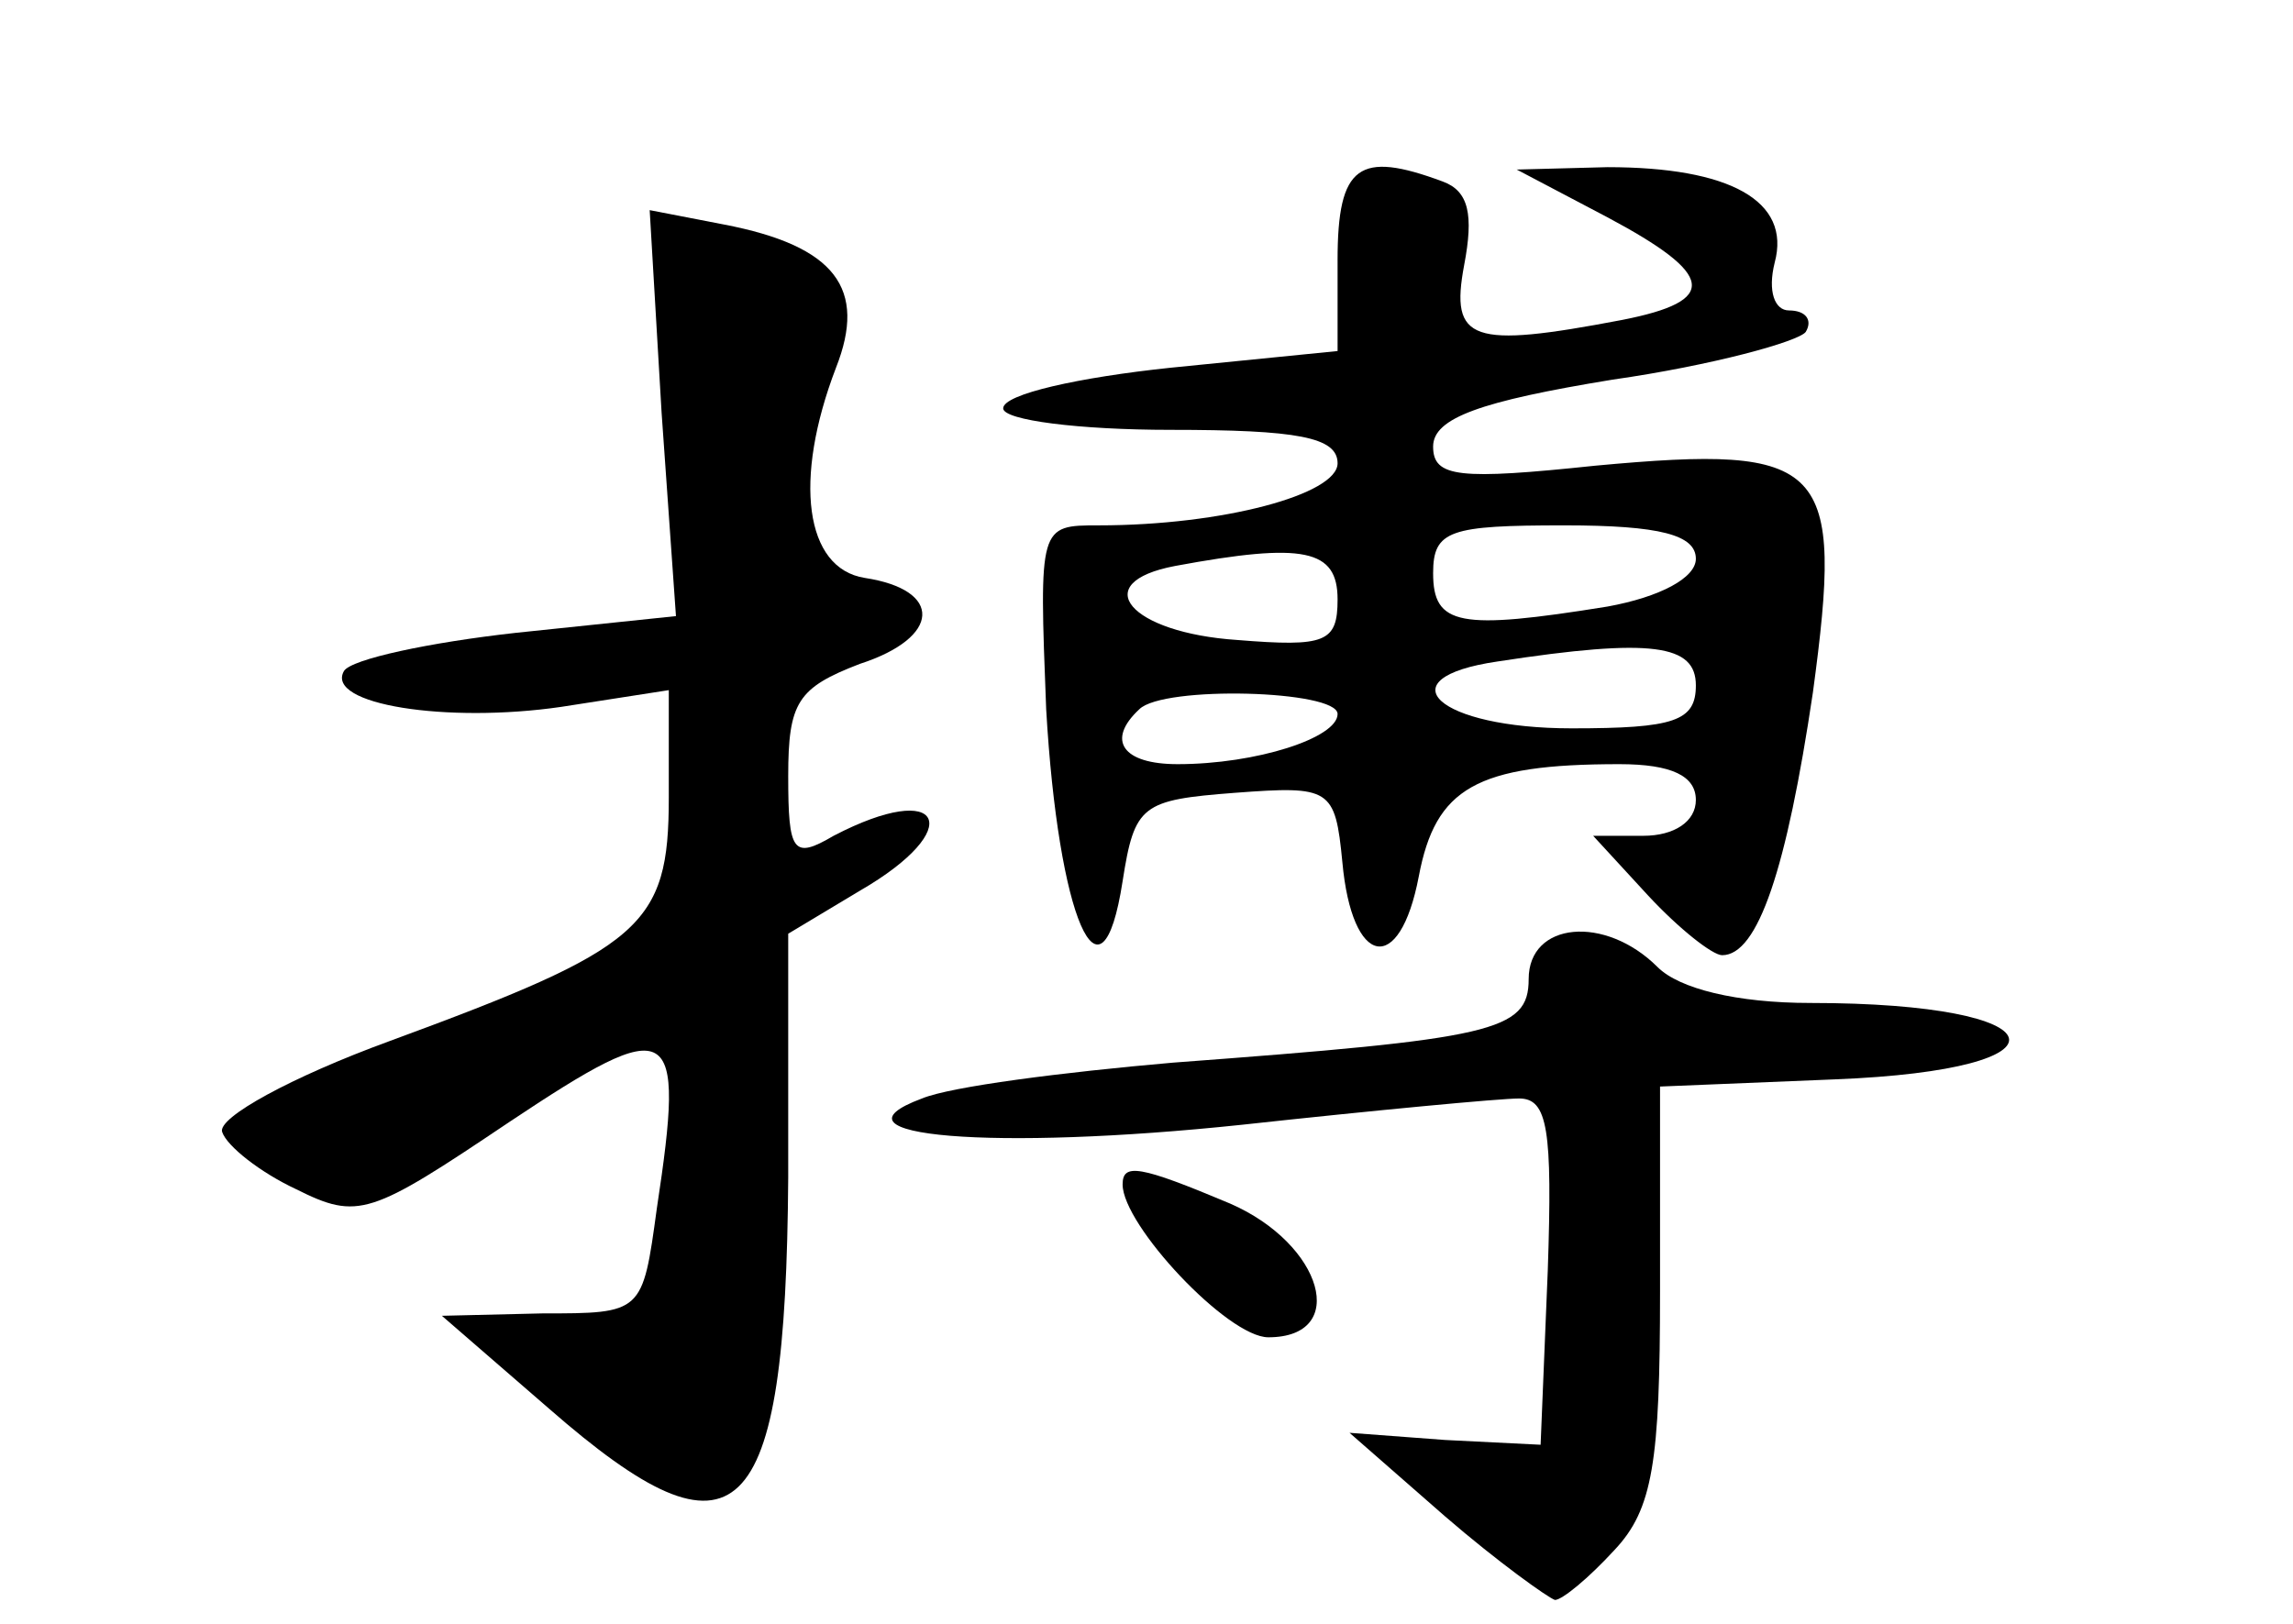 <?xml version="1.0" standalone="no"?>
<!DOCTYPE svg PUBLIC "-//W3C//DTD SVG 20010904//EN"
 "http://www.w3.org/TR/2001/REC-SVG-20010904/DTD/svg10.dtd">
<svg version="1.0" xmlns="http://www.w3.org/2000/svg"
 width="96pt" height="68pt" viewBox="0 0 96 68"
 preserveAspectRatio="xMidYMid meet">
<g transform="translate(0,68) scale(0.1,-0.1)"
fill="#000000" stroke="none">
<path d="M560 571 l0 -38 -70 -7 c-38 -4 -70 -11 -70 -17 0 -5 32 -9 70 -9 53
0 70 -3 70 -14 0 -13 -48 -26 -100 -26 -25 0 -25 0 -22 -77 5 -87 23 -130 32
-72 5 32 8 34 47 37 40 3 42 2 45 -29 4 -44 24 -48 32 -6 7 37 24 47 84 47 22
0 32 -5 32 -15 0 -9 -9 -15 -22 -15 l-21 0 23 -25 c13 -14 27 -25 31 -25 15 0
27 36 38 110 13 96 6 104 -91 95 -57 -6 -68 -5 -68 8 0 12 20 19 75 28 42 6
78 16 81 20 3 5 0 9 -7 9 -6 0 -9 8 -6 20 7 26 -19 40 -70 40 l-38 -1 38 -20
c45 -24 47 -35 6 -43 -63 -12 -72 -9 -66 23 4 21 2 31 -9 35 -35 13 -44 7 -44
-33z m150 -125 c0 -8 -15 -16 -37 -20 -62 -10 -73 -8 -73 14 0 18 7 20 55 20
40 0 55 -4 55 -14z m-150 -17 c0 -18 -5 -20 -42 -17 -45 3 -63 24 -26 31 54
10 68 7 68 -14z m150 -36 c0 -15 -9 -18 -52 -18 -56 0 -79 21 -31 28 65 10 83
7 83 -10z m-150 -12 c0 -10 -34 -21 -67 -21 -23 0 -30 10 -16 23 10 10 83 8
83 -2z"/>
<path d="M277 507 l6 -85 -67 -7 c-36 -4 -69 -11 -72 -16 -8 -14 43 -22 91
-15 l45 7 0 -45 c0 -54 -11 -63 -117 -102 -41 -15 -72 -32 -70 -38 2 -6 16
-17 31 -24 26 -13 31 -11 89 28 69 46 74 43 62 -36 -6 -44 -6 -44 -48 -44
l-42 -1 45 -39 c79 -69 99 -50 100 97 l0 102 30 18 c45 26 35 47 -11 23 -17
-10 -19 -7 -19 25 0 31 4 37 30 47 34 11 35 31 2 36 -25 4 -30 41 -12 88 13
33 0 51 -47 60 l-31 6 5 -85z"/>
<path d="M640 270 c0 -22 -15 -25 -149 -35 -46 -4 -93 -10 -105 -15 -43 -16
30 -22 134 -11 55 6 108 11 116 11 12 0 14 -13 12 -72 l-3 -73 -40 2 -40 3 40
-35 c22 -19 43 -34 46 -35 3 0 14 9 25 21 16 17 19 37 19 108 l0 86 73 3 c103
4 95 32 -10 32 -31 0 -55 6 -64 15 -22 22 -54 19 -54 -5z"/>
<path d="M470 184 c0 -17 44 -64 61 -64 34 0 23 39 -16 56 -38 16 -45 17 -45
8z"/>
</g>
</svg>
